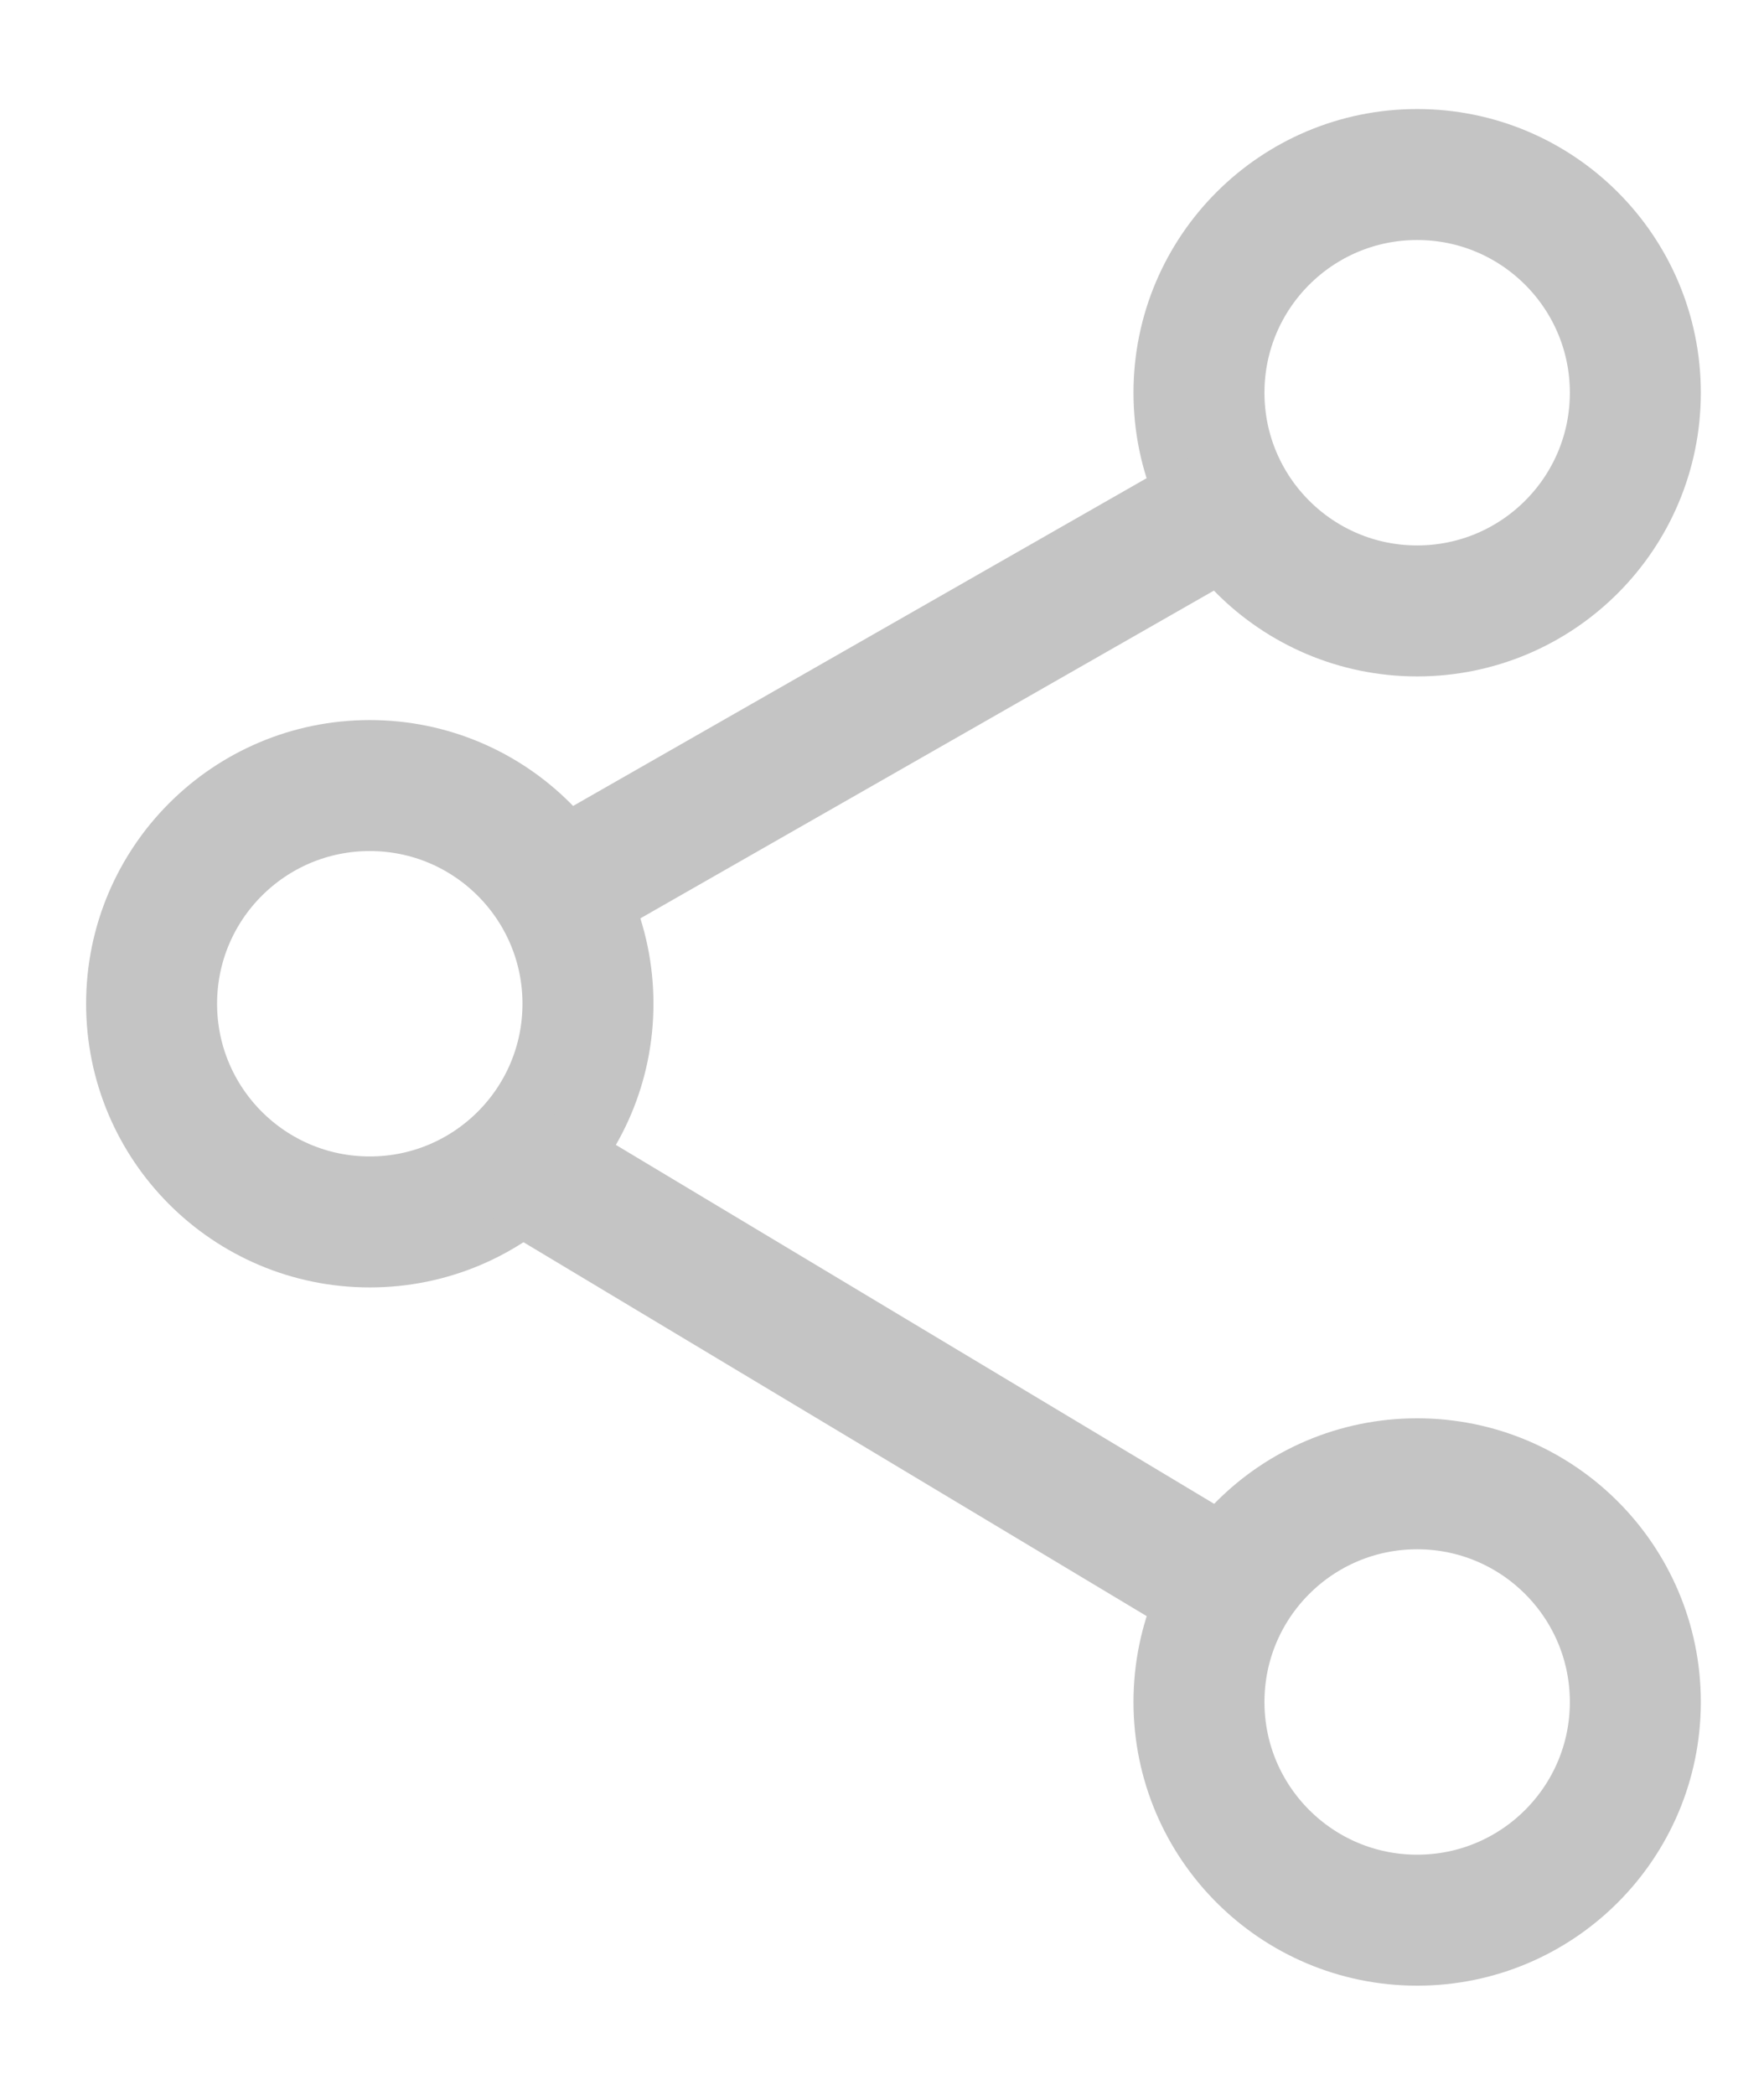 <svg width="16" height="19" viewBox="0 0 16 19" fill="none" xmlns="http://www.w3.org/2000/svg">
<g id="Share">
<circle id="Ellipse 44" cx="12.854" cy="3.562" r="1.979" stroke="#C4C4C4" stroke-width="1.188"/>
<circle id="Ellipse 46" cx="3.354" cy="9.104" r="1.979" stroke="#C4C4C4" stroke-width="1.188"/>
<path id="Line" d="M10.875 4.75L5.333 7.917" stroke="#C4C4C4" stroke-width="1.188" stroke-linecap="round" stroke-linejoin="round"/>
<path id="Line_2" d="M4.938 10.688L10.875 14.25" stroke="#C4C4C4" stroke-width="1.188" stroke-linecap="round" stroke-linejoin="round"/>
<circle id="Ellipse 45" cx="12.854" cy="15.437" r="1.979" stroke="#C4C4C4" stroke-width="1.188"/>
</g>
</svg>
